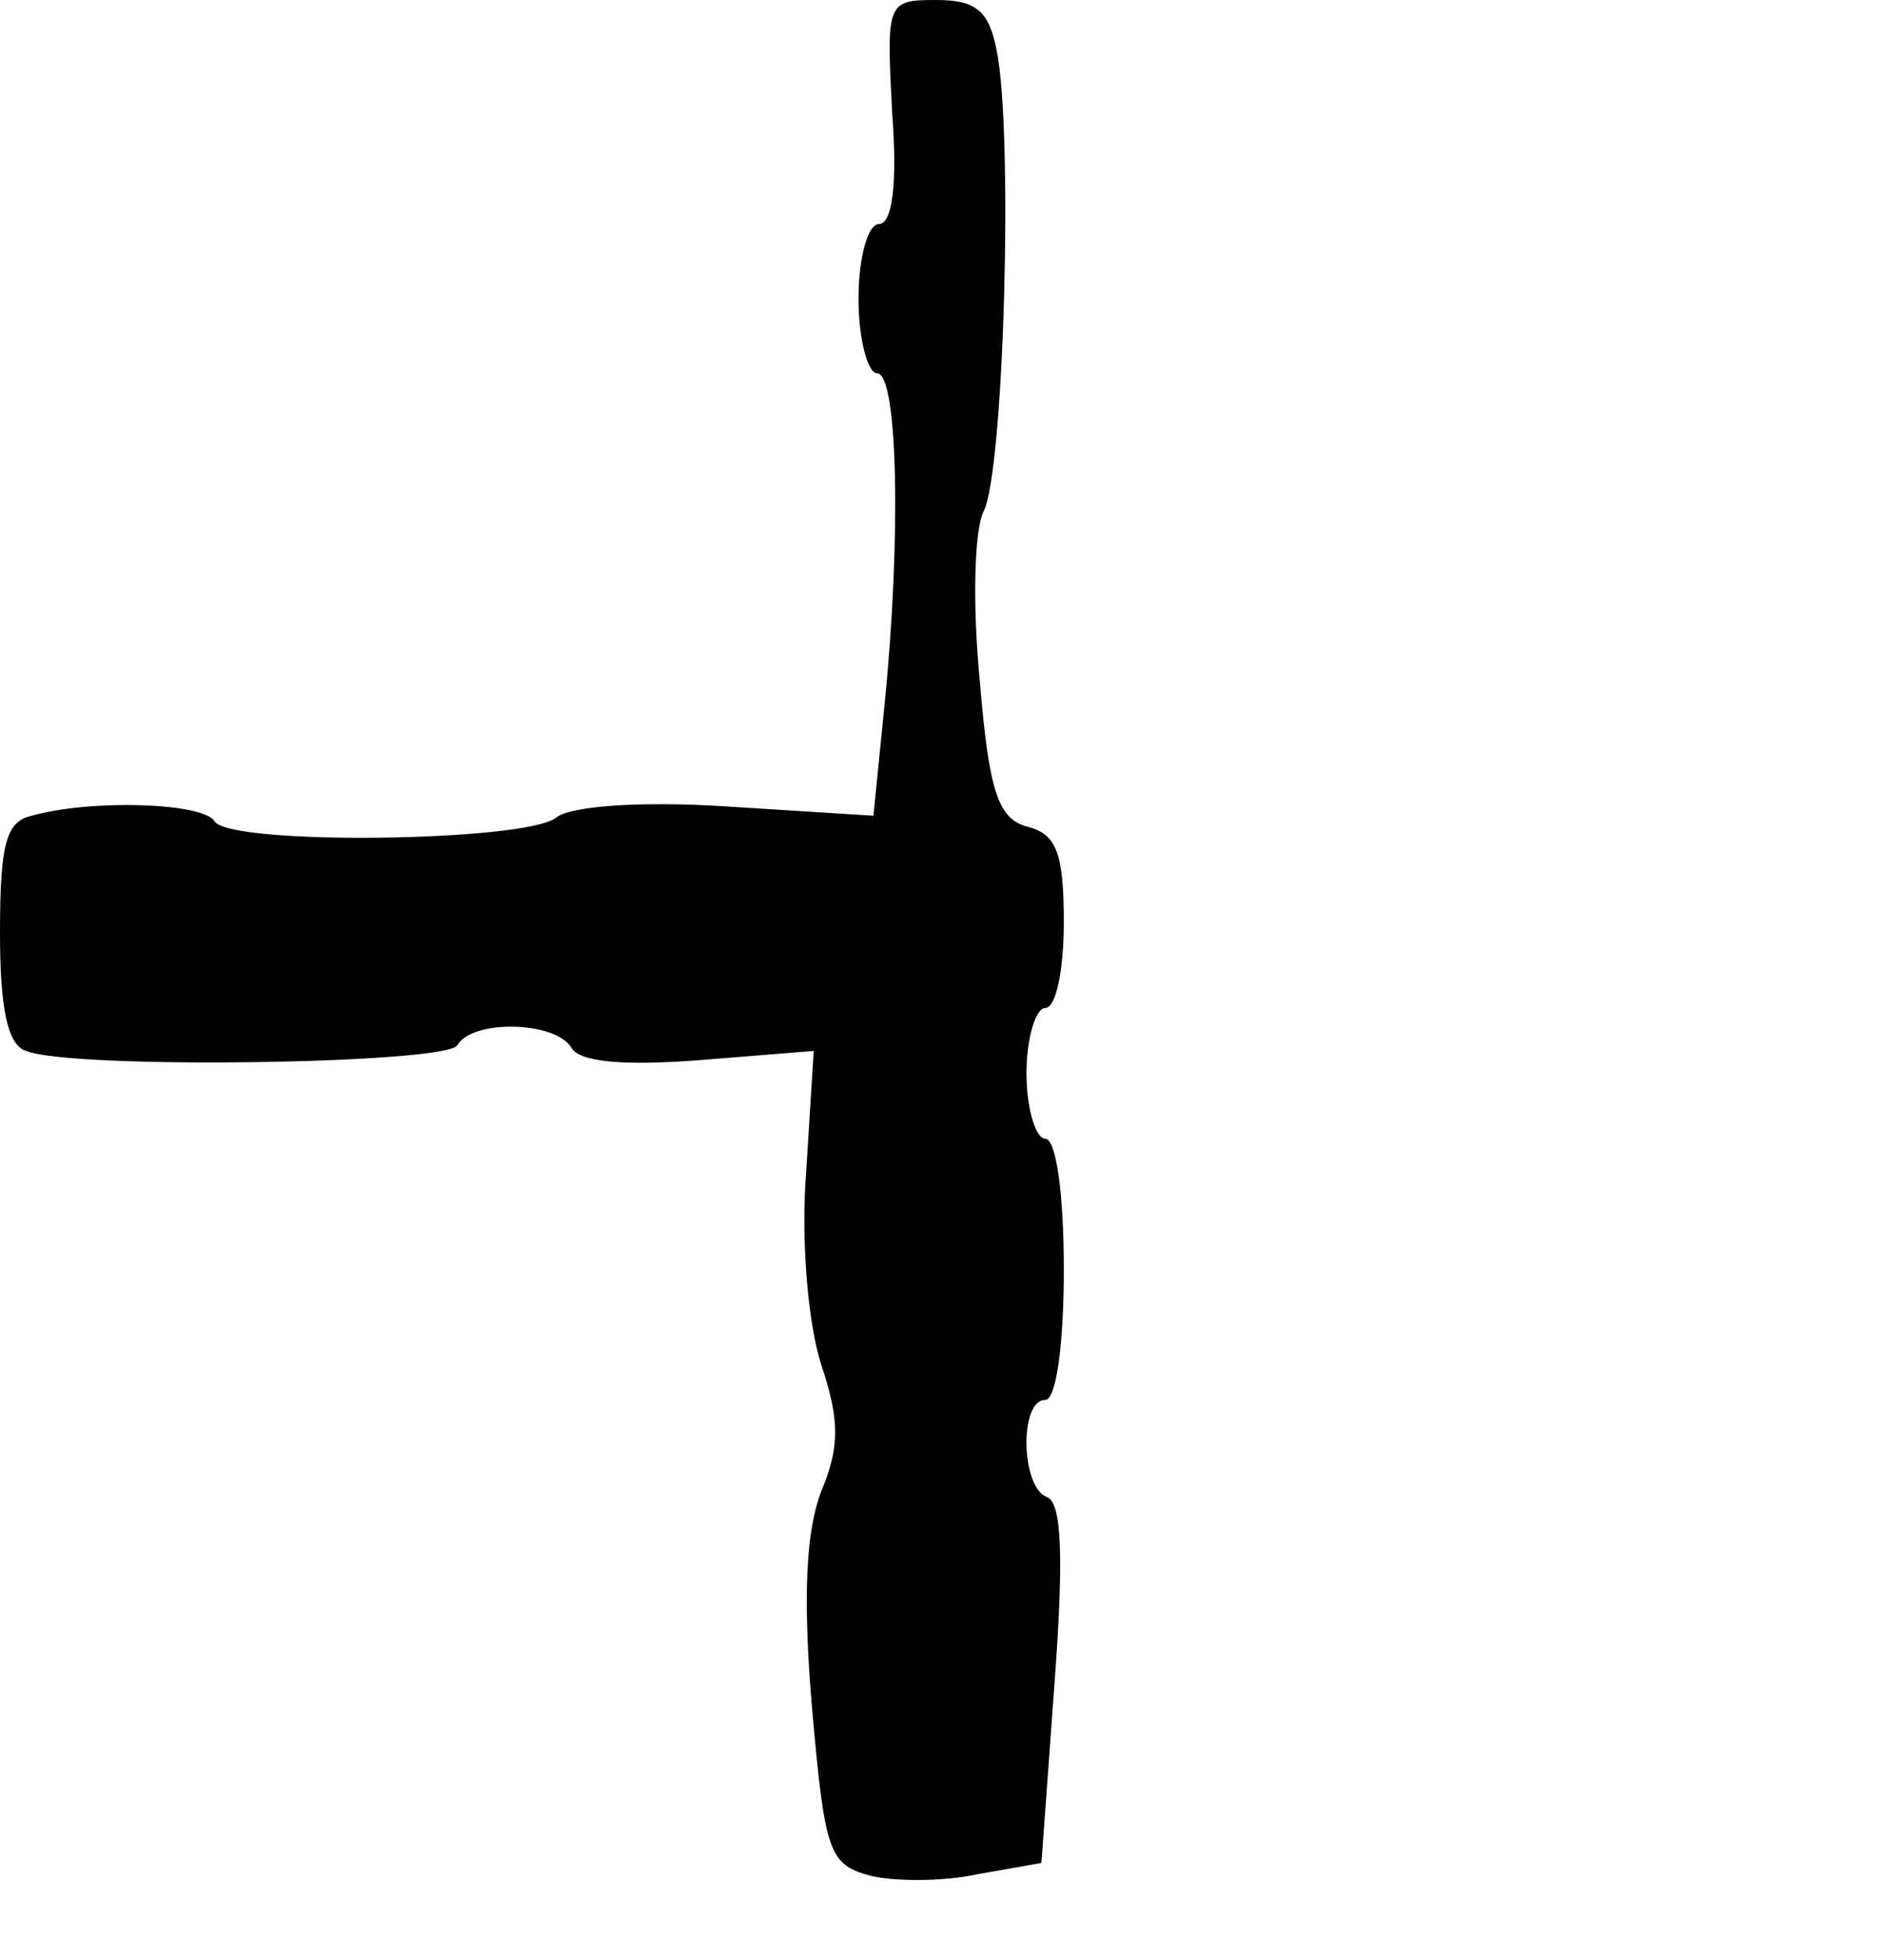 <?xml version="1.0" standalone="no"?>
<!DOCTYPE svg PUBLIC "-//W3C//DTD SVG 20010904//EN"
 "http://www.w3.org/TR/2001/REC-SVG-20010904/DTD/svg10.dtd">
<svg version="1.0" xmlns="http://www.w3.org/2000/svg"
 width="101pt" height="105pt" viewBox="0 0 101 105"
 preserveAspectRatio="xMidYMid meet">
<g transform="translate(0,105) scale(0.1,-0.1)"
fill="#000000" stroke="none">
<path d="M478 990 c3 -39 0 -60 -7 -60 -6 0 -11 -18 -11 -40 0 -22 5 -40 10
-40 11 0 13 -87 4 -177 l-6 -60 -79 5 c-47 3 -84 0 -91 -6 -16 -13 -175 -15
-183 -2 -6 10 -66 12 -98 3 -14 -3 -17 -16 -17 -63 0 -40 4 -60 14 -63 25 -10
225 -7 231 3 8 14 52 13 61 -1 4 -8 28 -10 68 -7 l62 5 -4 -64 c-3 -38 1 -82
8 -104 10 -30 10 -44 0 -68 -8 -21 -10 -55 -5 -115 7 -79 9 -85 32 -91 13 -3
39 -3 57 1 l34 6 7 96 c5 67 4 97 -4 100 -14 5 -15 52 -1 52 6 0 10 30 10 70
0 40 -4 70 -10 70 -5 0 -10 16 -10 35 0 19 5 35 10 35 6 0 10 21 10 46 0 37
-4 47 -19 51 -16 4 -21 18 -26 78 -4 41 -3 81 2 91 11 21 16 204 7 247 -4 21
-11 27 -32 27 -27 0 -27 -1 -24 -60z"/>
</g>
</svg>
